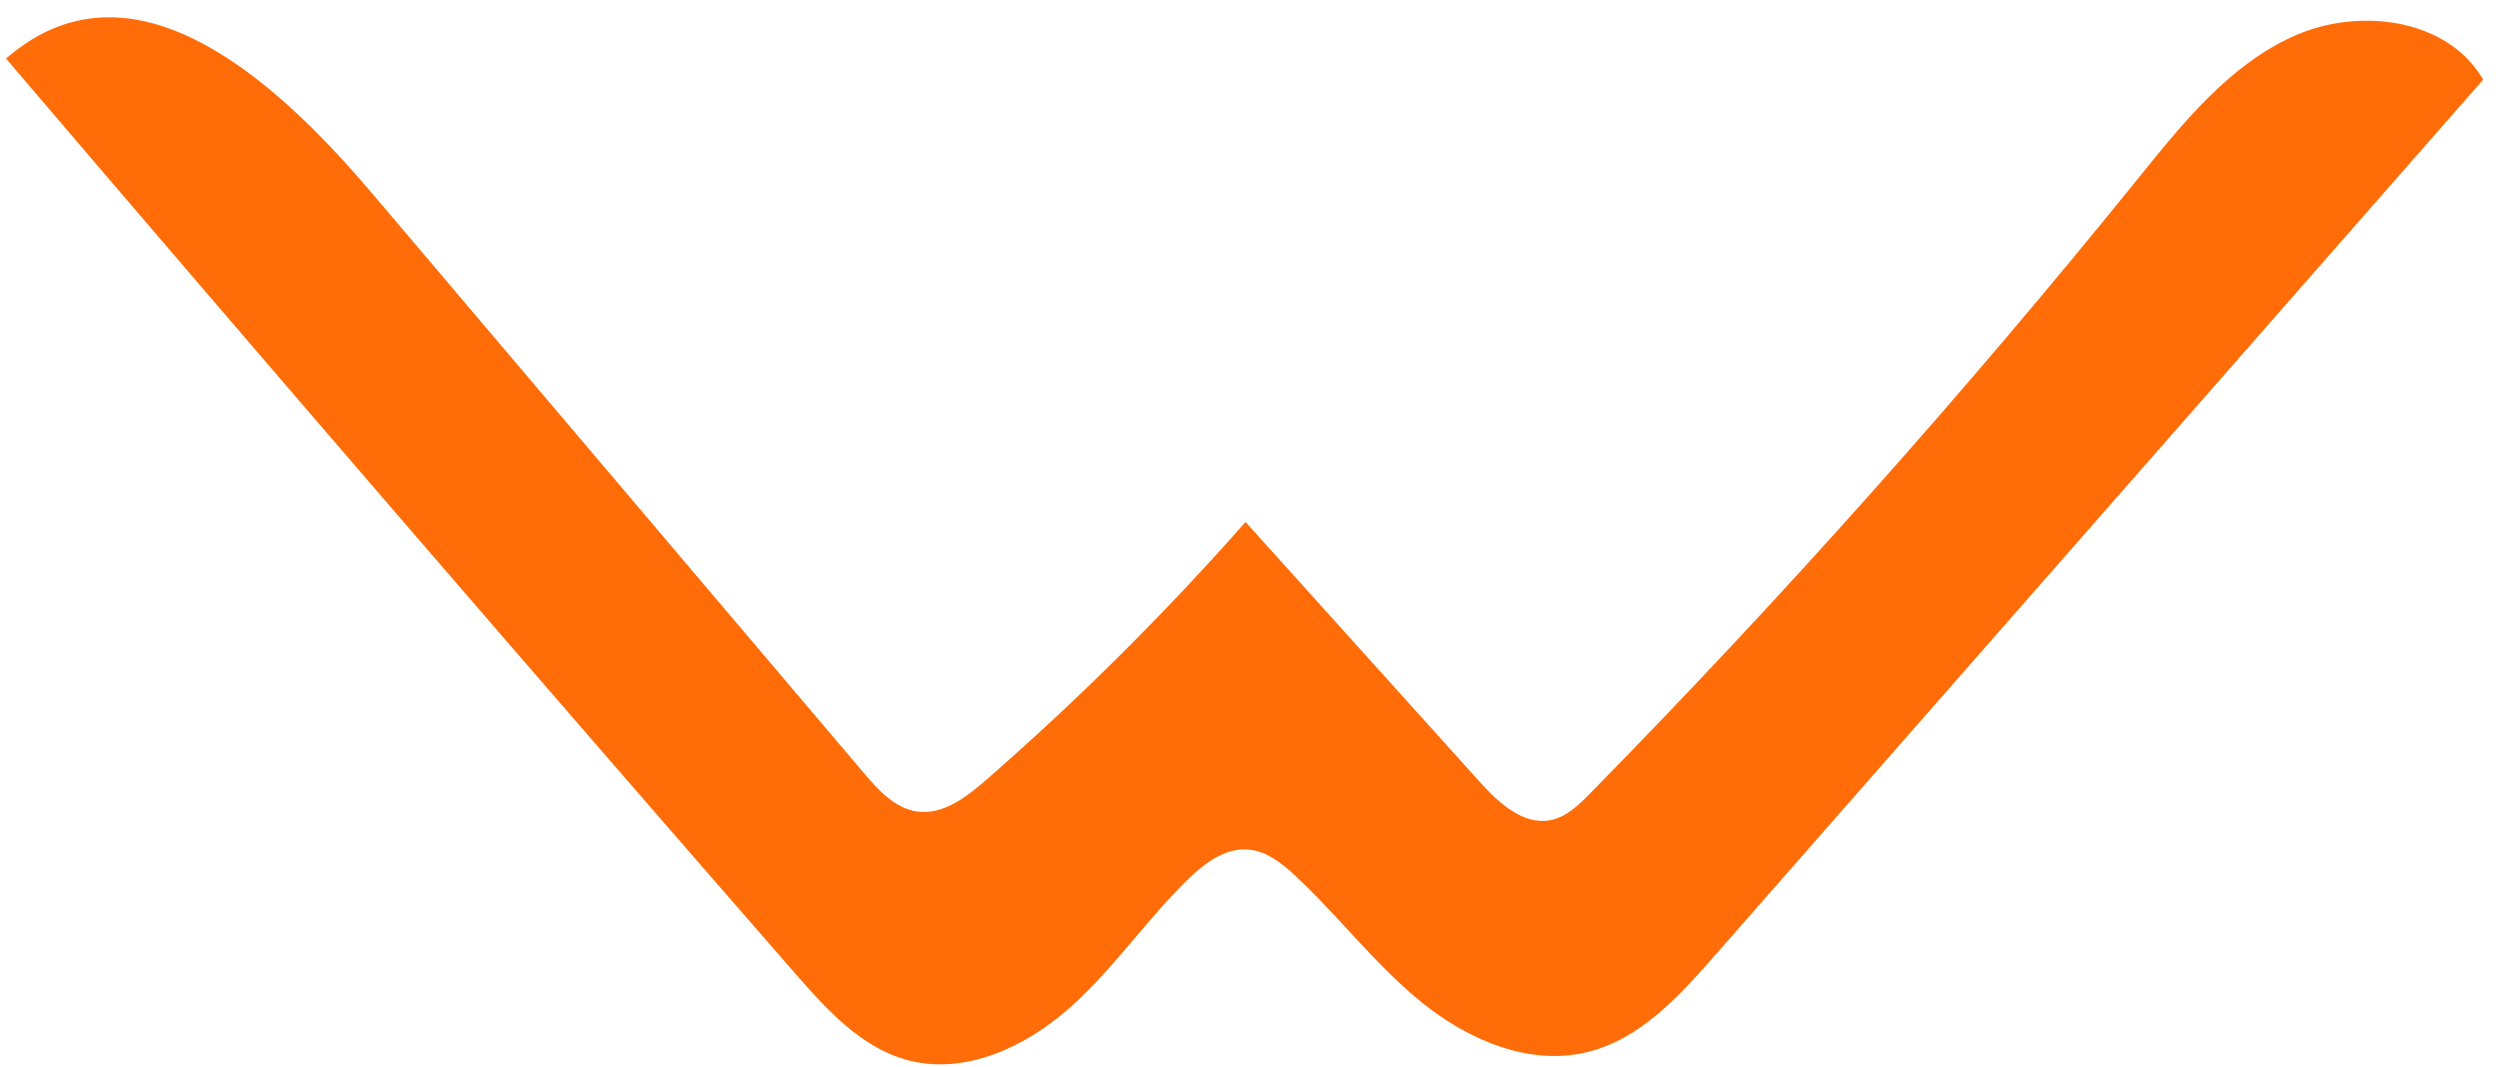 <svg width="82" height="35" viewBox="0 0 82 35" fill="none" xmlns="http://www.w3.org/2000/svg">
<path d="M0.231 1.96L0.198 1.922C4.541 -1.865 9.5 3.153 12.257 6.403L28.328 25.348C28.807 25.912 29.351 26.512 30.082 26.618C30.929 26.735 31.692 26.148 32.34 25.587C35.36 22.954 38.204 20.126 40.854 17.121L48.521 25.629C49.143 26.32 49.949 27.078 50.862 26.899C51.382 26.794 51.789 26.398 52.161 26.018C58.482 19.581 64.481 12.847 70.159 5.817C71.617 4.011 73.137 2.119 75.259 1.174C77.381 0.229 80.289 0.601 81.447 2.614L56.236 31.353C55.072 32.681 53.799 34.076 52.086 34.503C50.184 34.979 48.177 34.121 46.65 32.892C45.124 31.663 43.929 30.07 42.497 28.736C42.056 28.324 41.55 27.916 40.945 27.865C40.181 27.8 39.5 28.322 38.953 28.853C37.583 30.196 36.493 31.816 35.053 33.085C33.612 34.355 31.648 35.261 29.793 34.779C28.258 34.375 27.119 33.119 26.077 31.924C17.407 21.982 8.792 11.994 0.231 1.96Z" fill="#FF6C08"/>
</svg>

